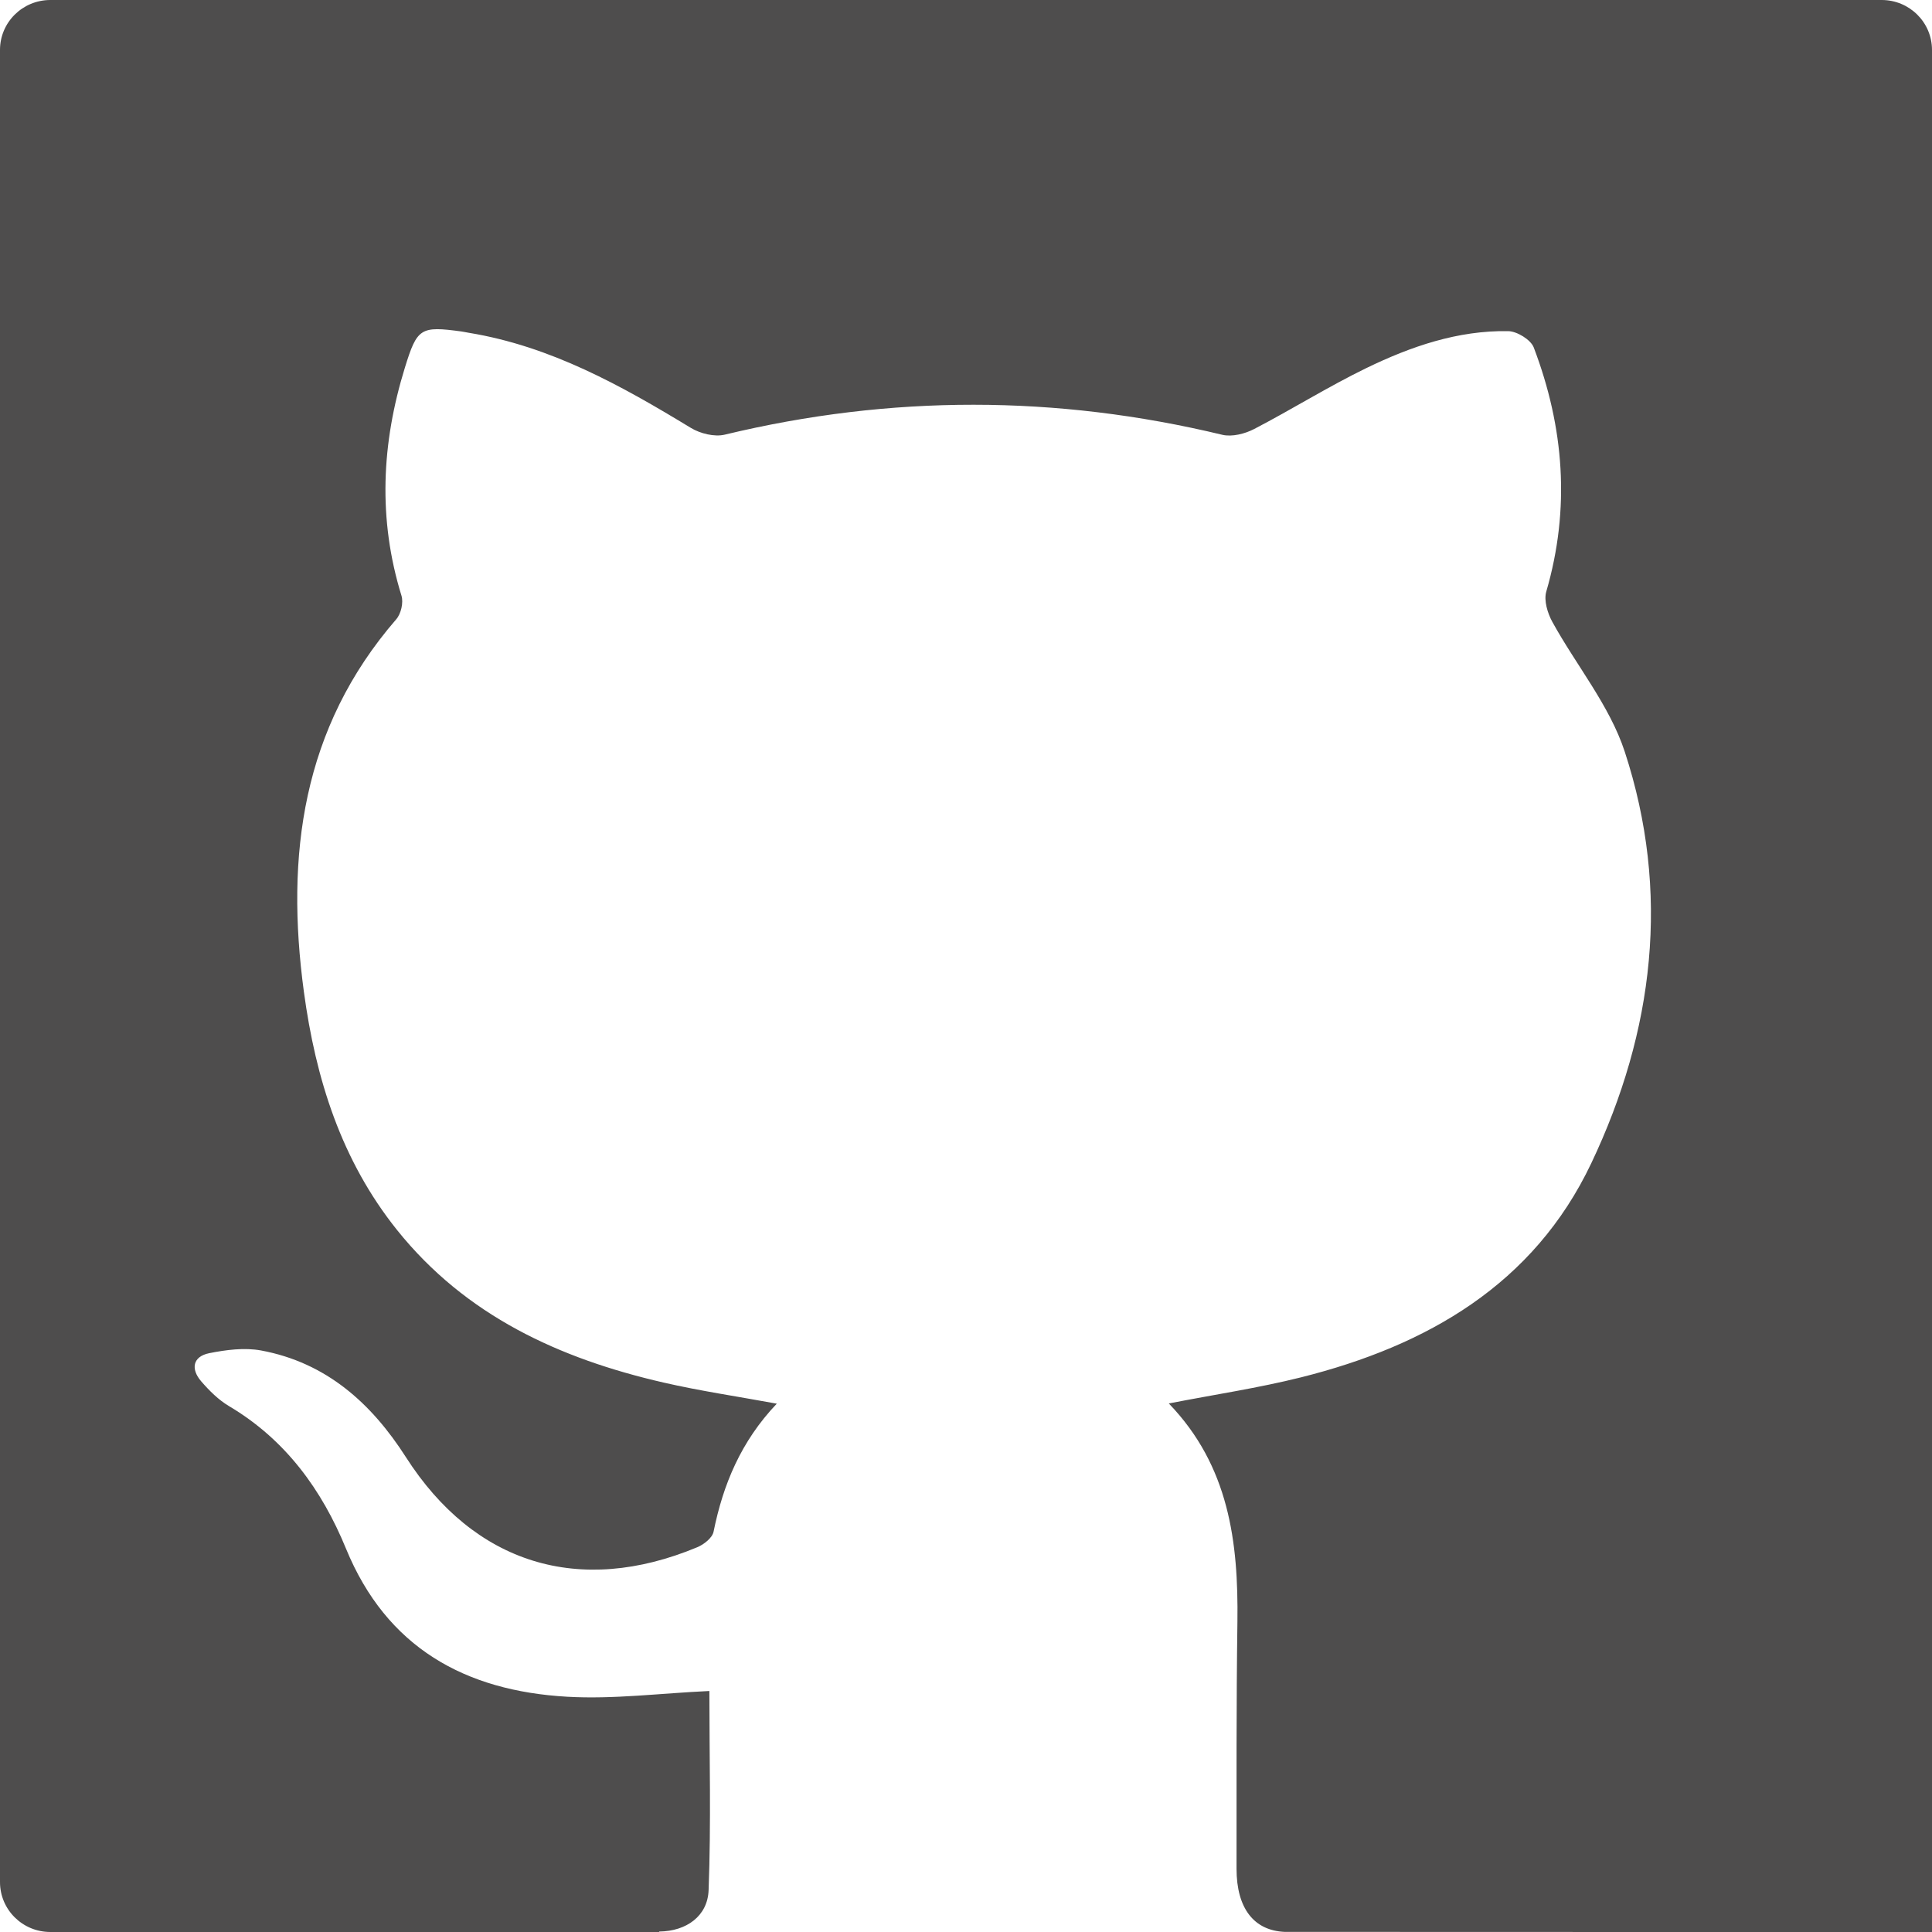 <svg width="35" height="35" viewBox="0 0 35 35" fill="none" xmlns="http://www.w3.org/2000/svg">
<path d="M34.089 0H0.912C0.408 0 0 0.405 0 0.904V34.096C0 34.595 0.408 35 0.912 35H11.941V34.992C12.438 34.986 12.82 34.71 12.837 34.242C12.883 33.027 12.851 31.809 12.851 30.634C11.962 30.675 11.114 30.786 10.276 30.738C8.427 30.633 7.005 29.85 6.268 28.055C5.832 26.991 5.174 26.081 4.15 25.474C3.958 25.36 3.791 25.193 3.645 25.024C3.453 24.802 3.489 24.575 3.791 24.514C4.096 24.453 4.429 24.41 4.73 24.465C5.911 24.685 6.728 25.42 7.353 26.397C8.59 28.33 10.493 28.922 12.633 28.029C12.753 27.979 12.905 27.859 12.927 27.748C13.1 26.893 13.422 26.113 14.072 25.429C13.35 25.296 12.68 25.198 12.024 25.047C10.134 24.614 8.436 23.834 7.194 22.284C6.181 21.02 5.718 19.54 5.505 17.966C5.172 15.499 5.47 13.19 7.178 11.219C7.265 11.12 7.312 10.915 7.273 10.791C6.845 9.405 6.911 8.031 7.335 6.66C7.557 5.94 7.619 5.904 8.36 6.005C8.405 6.011 8.449 6.022 8.494 6.029C9.979 6.273 11.257 6.986 12.516 7.752C12.686 7.855 12.944 7.919 13.13 7.874C16.137 7.15 19.138 7.153 22.145 7.877C22.32 7.918 22.553 7.859 22.72 7.772C23.404 7.417 24.059 7.005 24.753 6.668C25.559 6.277 26.409 5.983 27.323 5.999C27.483 6.002 27.731 6.154 27.785 6.294C28.335 7.74 28.451 9.213 28.012 10.718C27.966 10.879 28.035 11.107 28.122 11.266C28.555 12.053 29.159 12.78 29.433 13.615C30.268 16.161 29.964 18.682 28.827 21.074C27.786 23.267 25.855 24.379 23.569 24.952C22.797 25.145 22.006 25.263 21.174 25.425C22.265 26.556 22.436 27.935 22.417 29.38C22.396 30.871 22.402 32.362 22.401 33.853C22.401 34.575 22.719 34.974 23.273 34.998C23.273 35 35 35 35 35V0.904C35 0.405 34.592 0 34.089 0Z" fill="#4E4D4D"/>
</svg>
